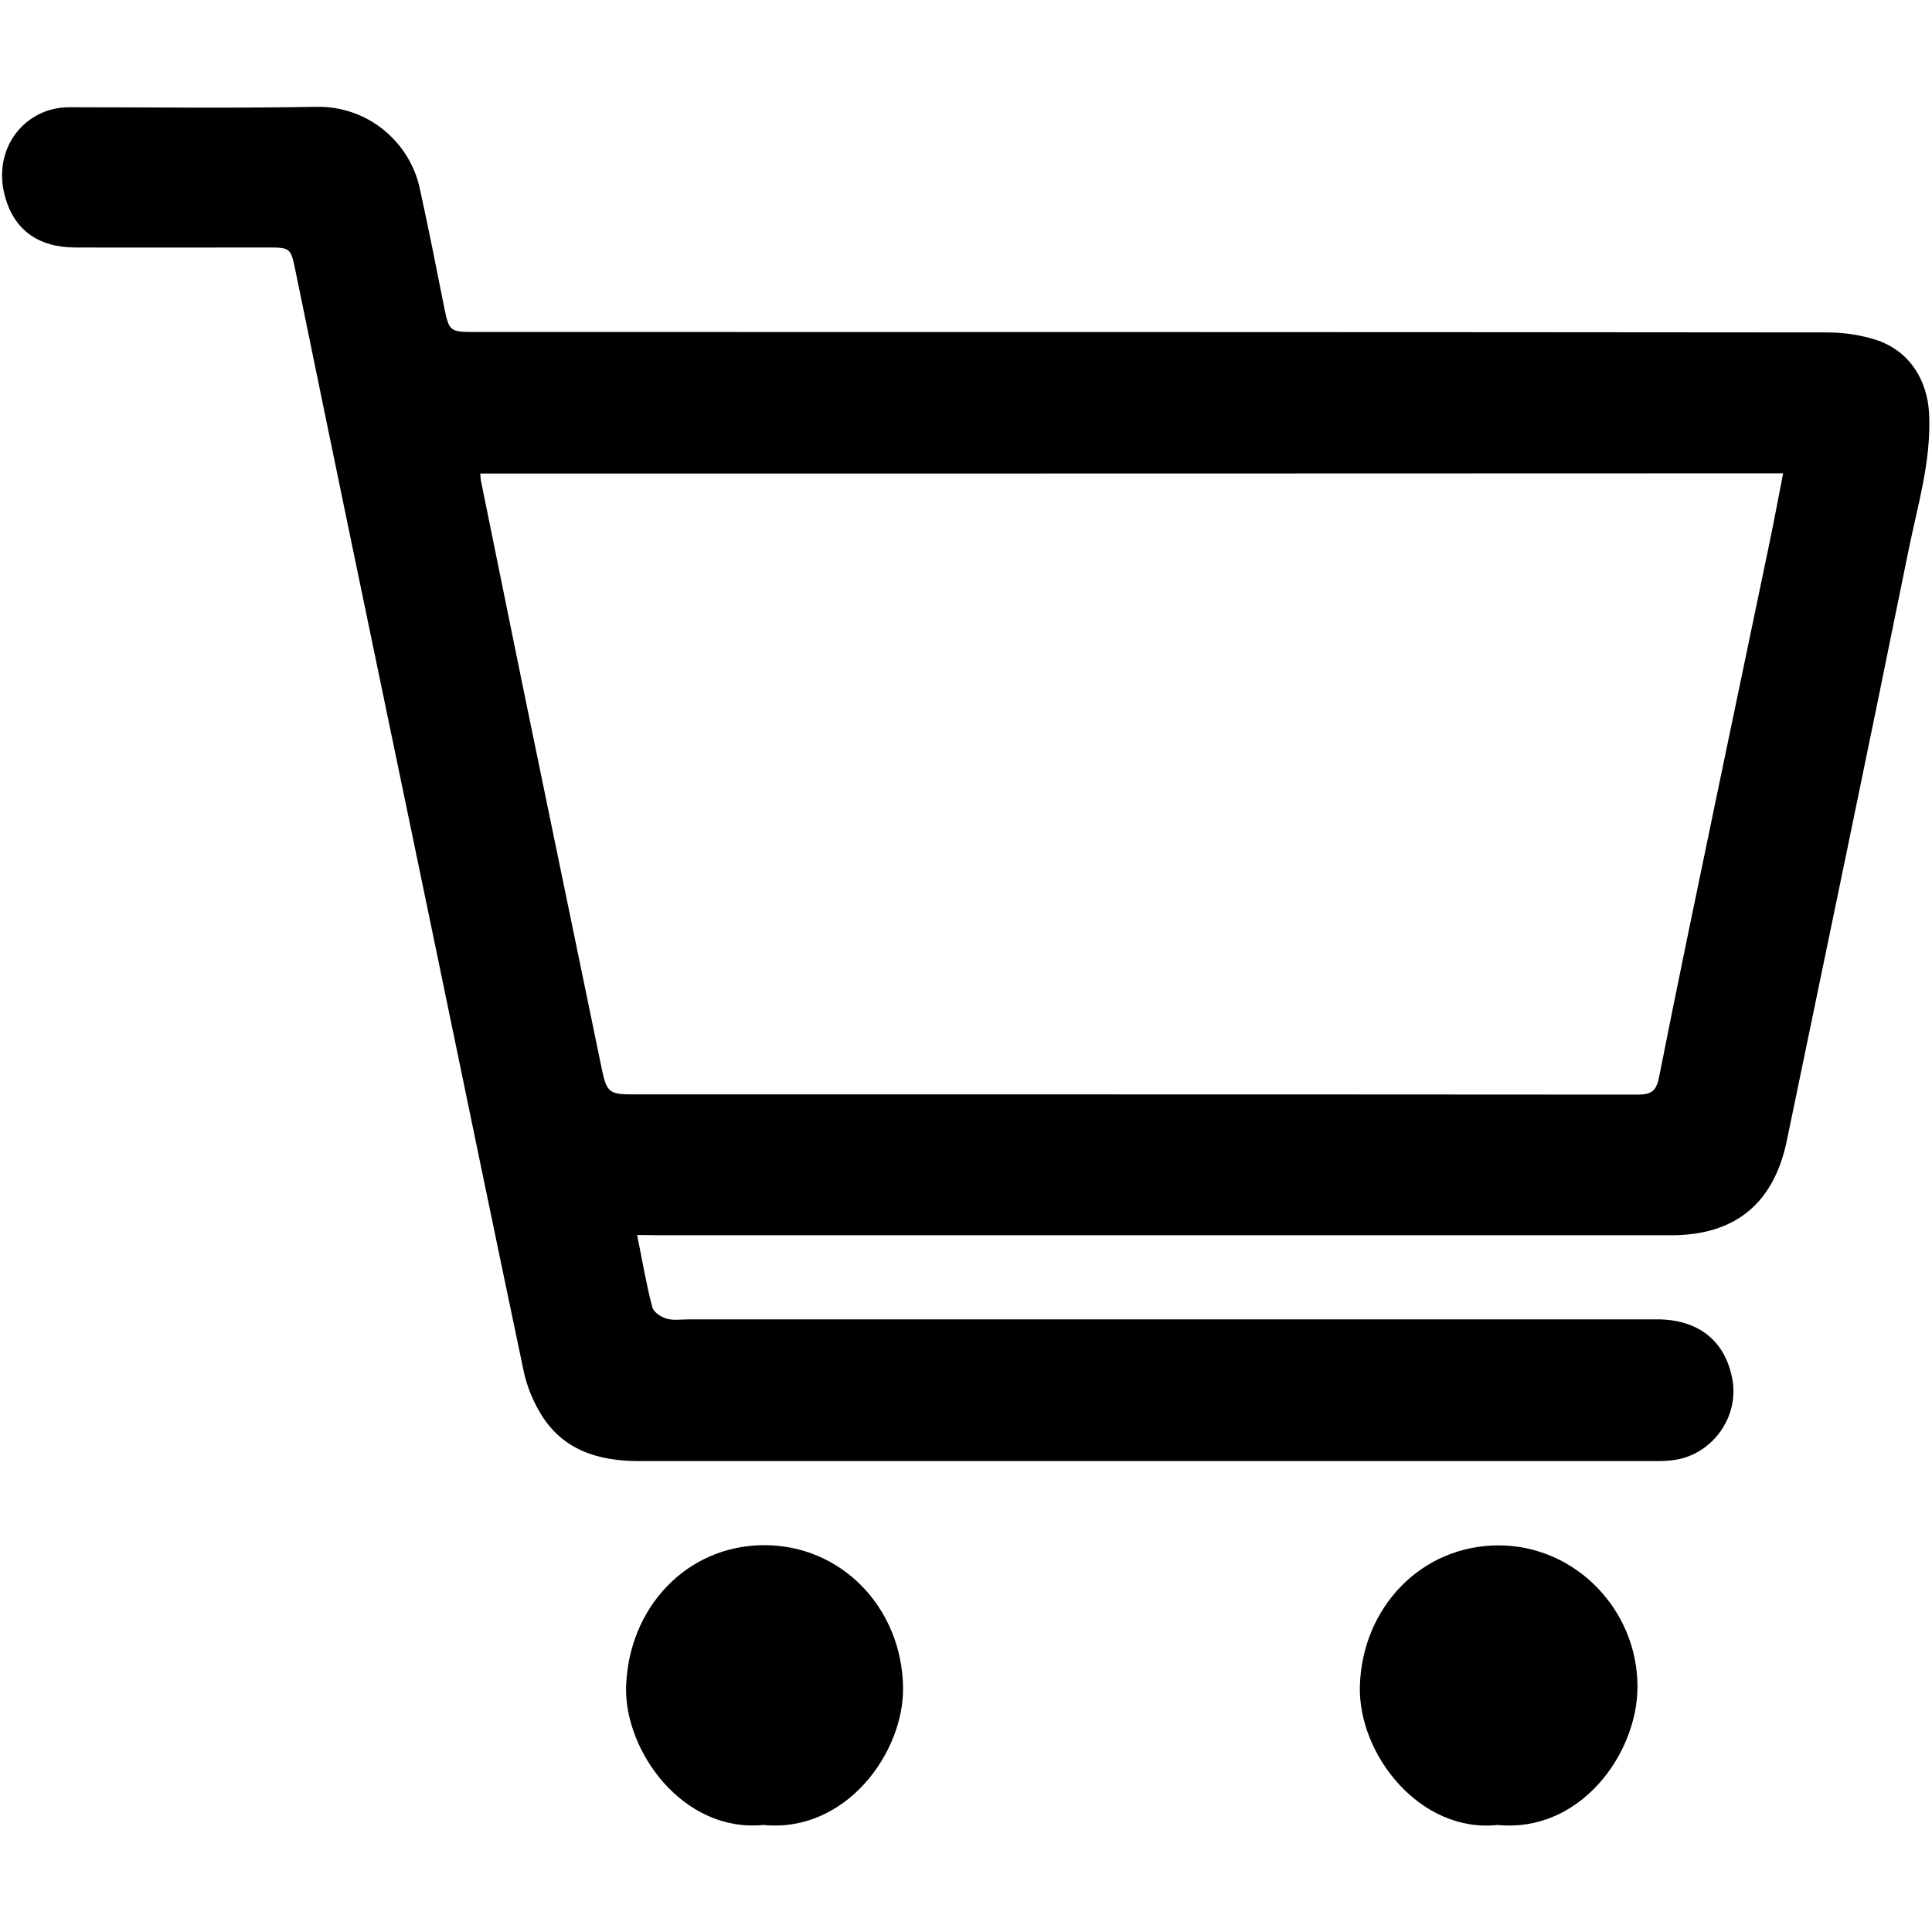 <?xml version="1.0" encoding="utf-8"?>
<!-- Generator: Adobe Illustrator 24.3.0, SVG Export Plug-In . SVG Version: 6.00 Build 0)  -->
<svg version="1.1" id="Camada_1" xmlns="http://www.w3.org/2000/svg" xmlns:xlink="http://www.w3.org/1999/xlink" x="0px" y="0px"
	 viewBox="0 0 89.15 89.15" style="enable-background:new 0 0 89.15 89.15;" xml:space="preserve">
<g>
	<path d="M29.4,56.99c0.24,1.18,0.42,2.27,0.7,3.33c0.06,0.23,0.41,0.46,0.67,0.53c0.32,0.09,0.68,0.03,1.03,0.03
		c14.89,0,29.77,0,44.66,0c1.92,0,3.16,1,3.48,2.78c0.31,1.71-0.9,3.42-2.62,3.7c-0.29,0.05-0.6,0.06-0.89,0.06
		c-15.65,0-31.29,0-46.94,0c-1.88,0-3.53-0.5-4.55-2.2c-0.36-0.6-0.64-1.29-0.78-1.97c-1.47-6.99-2.91-13.99-4.36-20.98
		c-1.21-5.83-2.42-11.65-3.63-17.47c-0.86-4.14-1.71-8.28-2.56-12.42c-0.19-0.91-0.24-0.96-1.18-0.96c-3,0-5.99,0.01-8.99,0
		c-1.61-0.01-2.73-0.75-3.18-2.25c-0.69-2.3,0.89-4.22,2.92-4.22c3.8,0,7.61,0.05,11.41-0.02c2.38-0.05,4.3,1.62,4.77,3.72
		c0.41,1.86,0.78,3.73,1.15,5.6c0.21,1.01,0.27,1.07,1.32,1.07c20.83,0,41.66,0,62.49,0.02c0.77,0,1.57,0.12,2.3,0.36
		c1.51,0.52,2.33,1.85,2.4,3.44c0.09,2.15-0.53,4.18-0.95,6.24c-1.84,9.09-3.74,18.18-5.62,27.26c-0.6,2.89-2.38,4.36-5.33,4.36
		c-15.6,0-31.2,0-46.8,0C30.06,56.99,29.79,56.99,29.4,56.99z M22.16,21.85c0.02,0.2,0.02,0.31,0.05,0.42
		c0.8,3.92,1.59,7.84,2.4,11.76c1.05,5.1,2.11,10.2,3.16,15.3c0.22,1.05,0.34,1.17,1.4,1.17c4.7,0,9.4,0,14.1,0
		c10.76,0,21.52,0,32.28,0.01c0.61,0,0.87-0.13,1-0.78c0.86-4.35,1.77-8.69,2.67-13.03c0.8-3.85,1.61-7.7,2.41-11.55
		c0.23-1.09,0.43-2.18,0.65-3.31C62.21,21.85,42.22,21.85,22.16,21.85z"/>
	<path d="M35.23,84.21c-3.73,0.37-6.42-3.43-6.34-6.37c0.11-3.66,2.8-6.53,6.36-6.54c3.58-0.01,6.36,2.89,6.42,6.55
		C41.72,80.88,39.02,84.59,35.23,84.21z"/>
	<path d="M69.11,84.21c-3.57,0.39-6.45-3.24-6.36-6.42c0.11-3.63,2.85-6.49,6.42-6.48c3.52,0.01,6.4,2.97,6.39,6.54
		C75.54,81.03,72.83,84.59,69.11,84.21z"/>
</g>
</svg>
